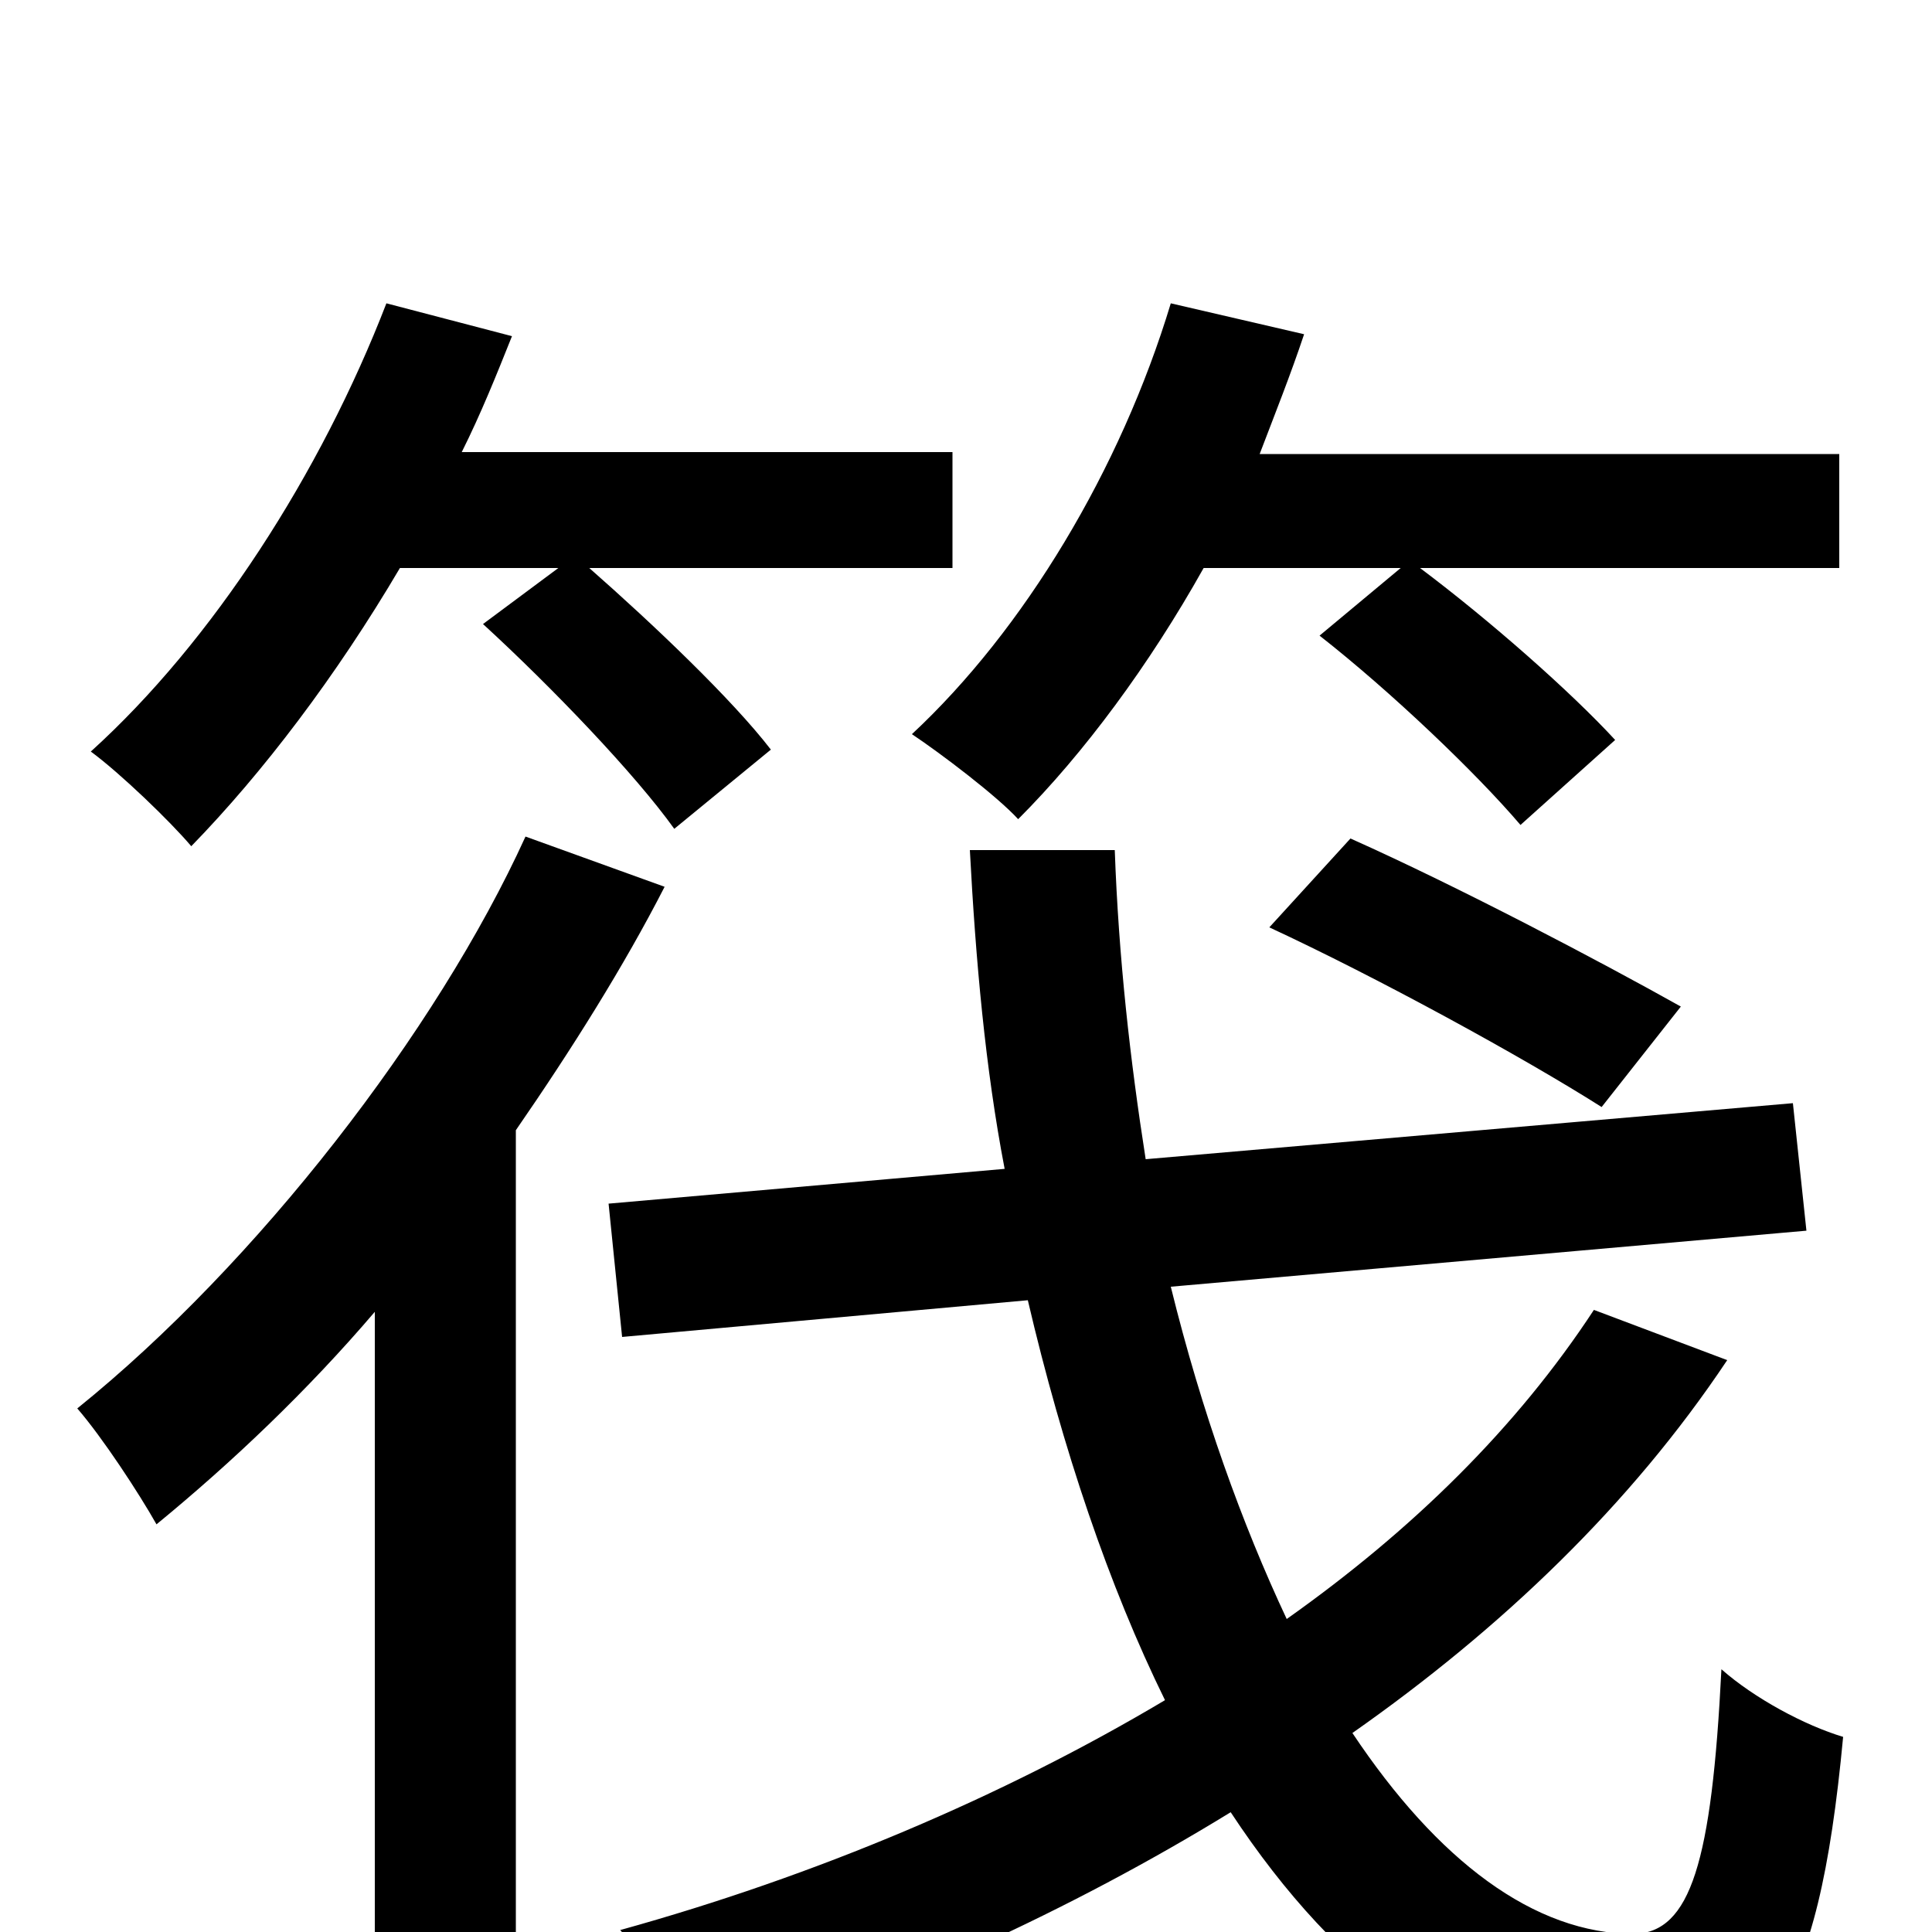 <svg xmlns="http://www.w3.org/2000/svg" viewBox="0 -1000 1000 1000">
	<path fill="#000000" d="M725 -706L683 -671C720 -642 764 -600 787 -573L836 -617C813 -642 771 -679 735 -706H952V-765H652C660 -786 668 -806 675 -827L606 -843C580 -757 530 -674 472 -620C487 -610 516 -588 527 -576C561 -610 595 -656 623 -706ZM657 -520C713 -494 788 -453 829 -427L870 -479C829 -502 755 -541 699 -566ZM289 -706L250 -677C286 -644 329 -599 349 -571L399 -612C379 -638 338 -677 305 -706H493V-766H239C249 -786 257 -806 265 -826L200 -843C166 -755 110 -668 47 -611C62 -600 88 -575 99 -562C136 -600 174 -650 207 -706ZM272 -567C226 -466 133 -346 40 -271C53 -256 72 -227 81 -211C120 -243 159 -280 194 -321V77H267V-415C296 -457 323 -500 344 -541ZM825 -322C785 -261 731 -208 666 -162C643 -211 622 -269 606 -334L935 -363L928 -429L593 -400C585 -451 579 -504 577 -560H502C505 -503 510 -447 520 -395L315 -377L322 -308L532 -327C550 -250 574 -179 603 -120C519 -70 422 -29 321 -1C336 15 358 46 367 62C461 31 554 -11 637 -62C693 23 762 74 841 74C913 74 941 38 954 -101C934 -107 908 -121 891 -136C886 -36 875 0 846 1C794 1 744 -37 700 -103C777 -157 844 -221 894 -296Z"/>
</svg>